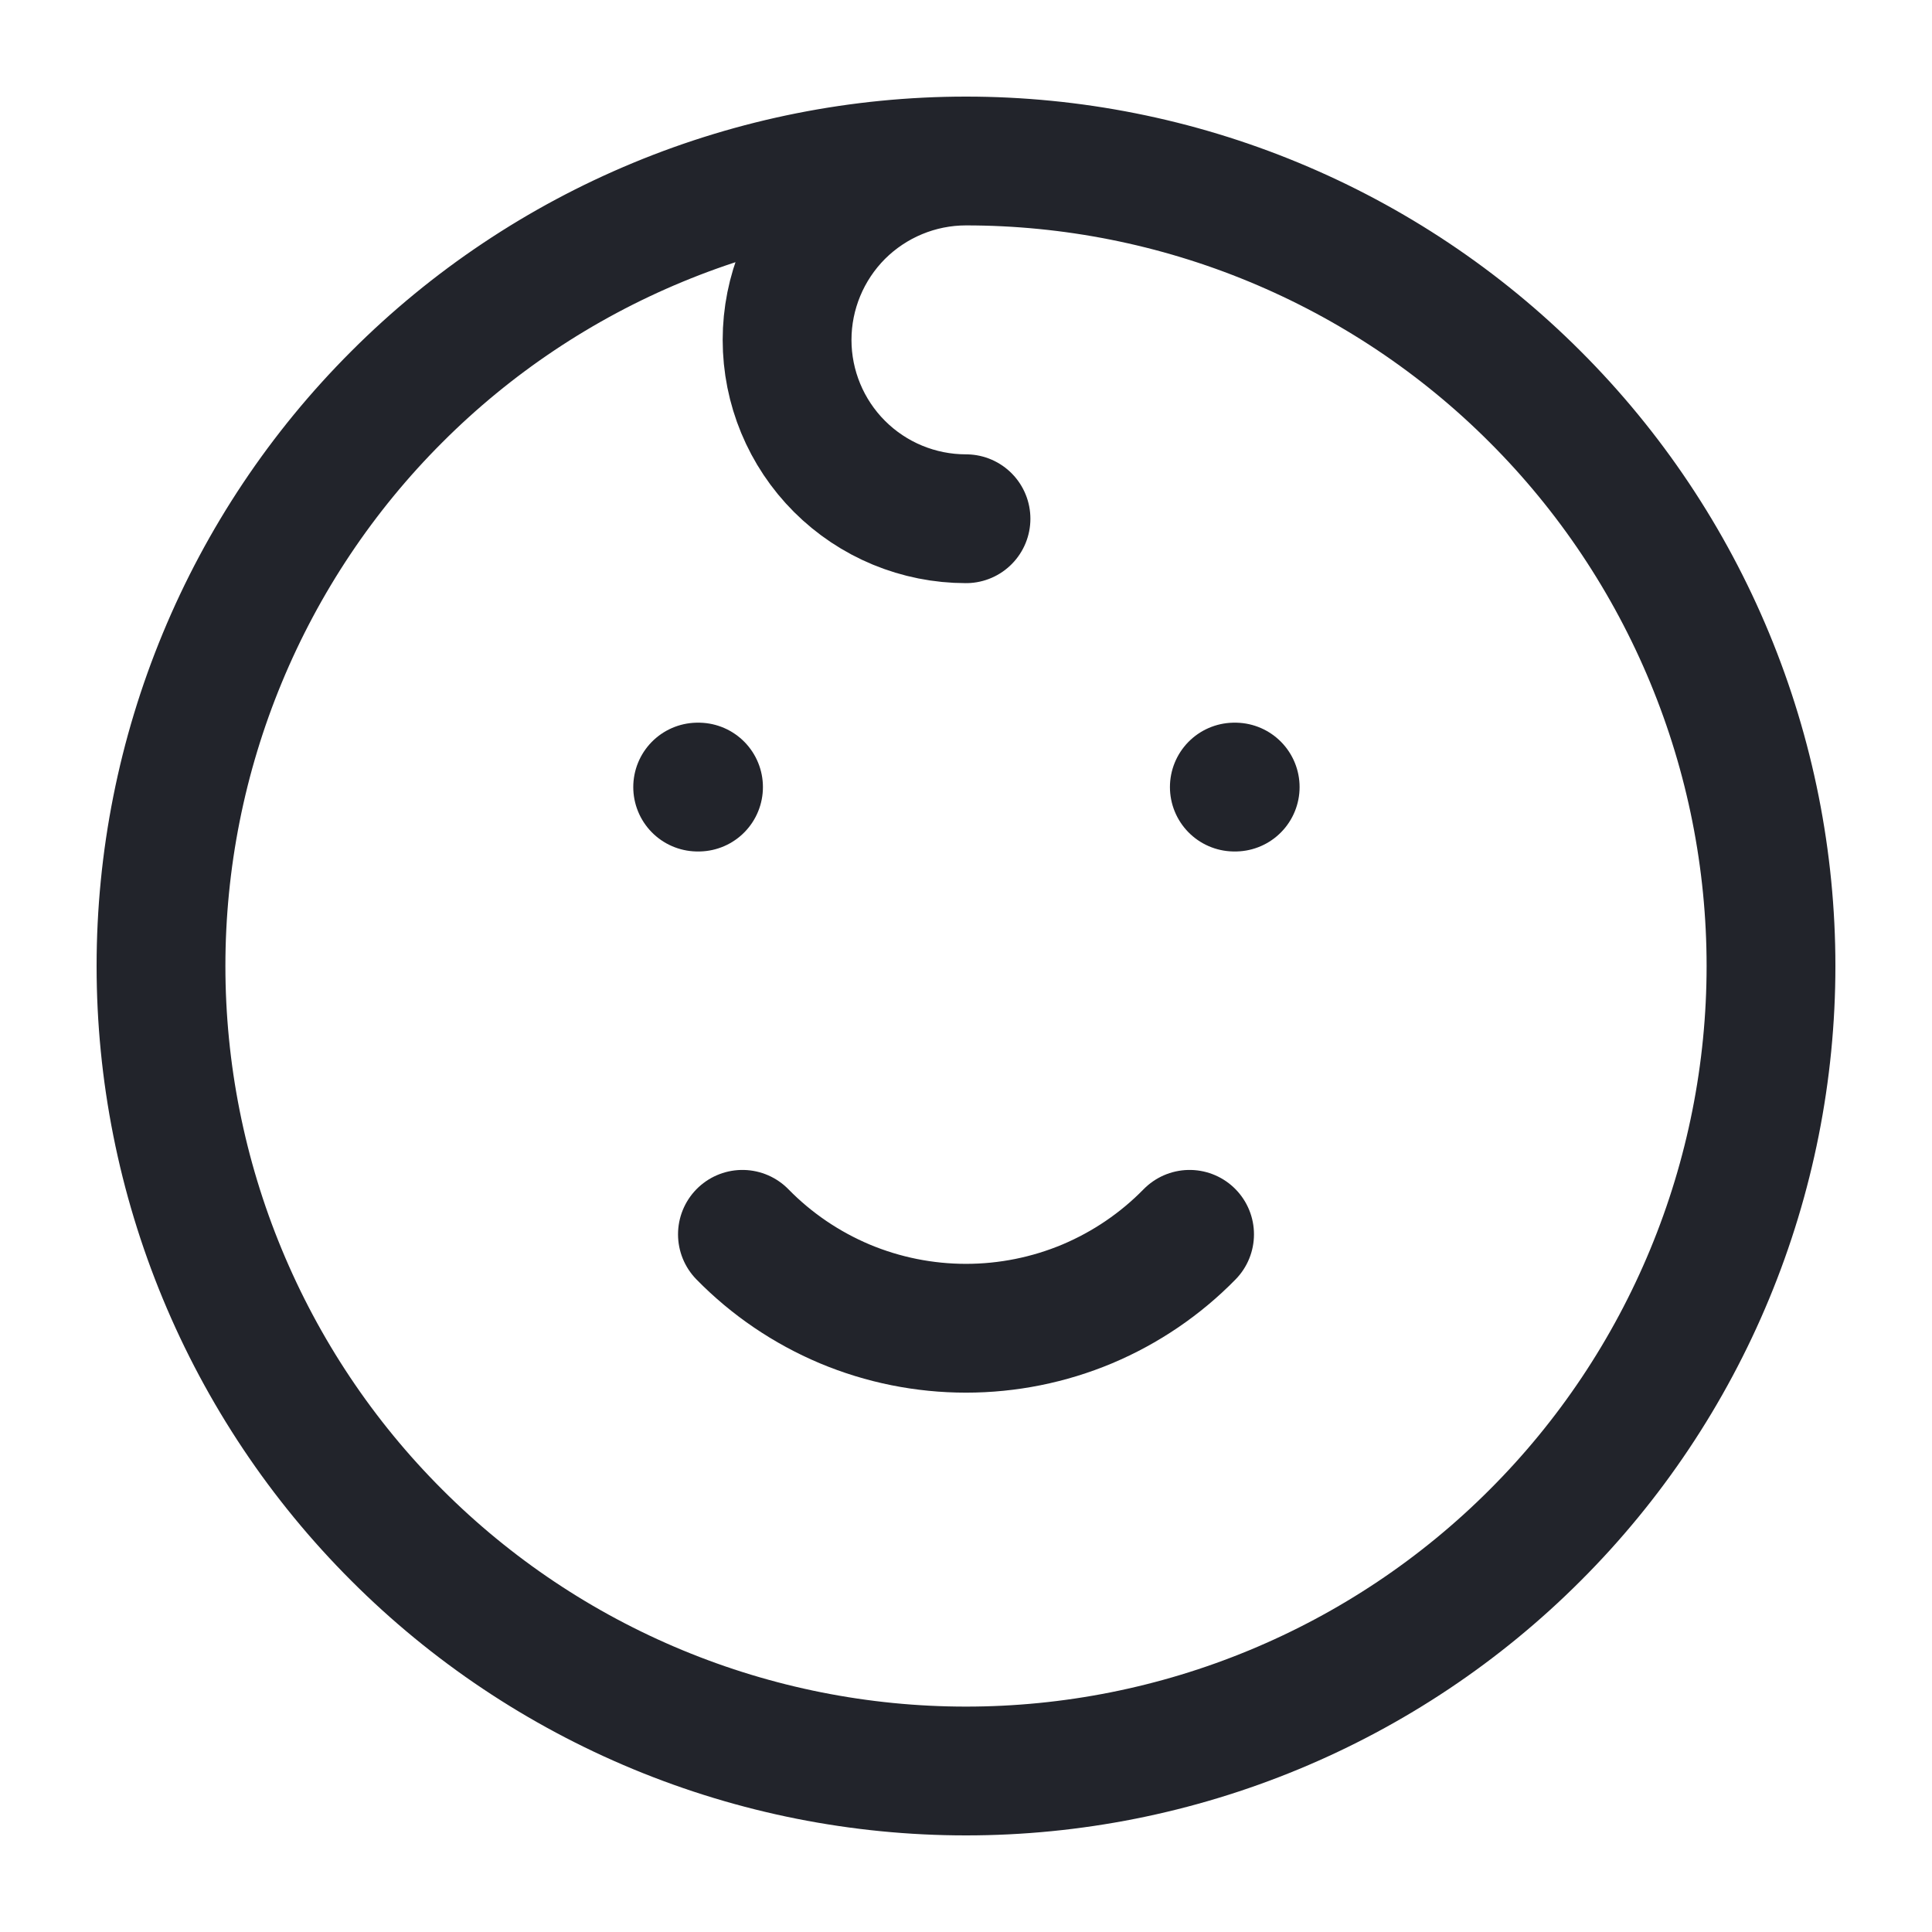 <svg width="18" height="18" viewBox="0 0 18 18" fill="none" xmlns="http://www.w3.org/2000/svg">
<path d="M9 1.5C9.985 1.5 10.96 1.694 11.87 2.071C12.78 2.448 13.607 3 14.303 3.697C15 4.393 15.552 5.22 15.929 6.13C16.306 7.04 16.5 8.015 16.5 9C16.5 9.985 16.306 10.96 15.929 11.87C15.552 12.78 15 13.607 14.303 14.303C13.607 15 12.78 15.552 11.87 15.929C10.96 16.306 9.985 16.5 9 16.5C8.015 16.5 7.04 16.306 6.13 15.929C5.22 15.552 4.393 15 3.697 14.303C3 13.607 2.448 12.78 2.071 11.87C1.694 10.96 1.5 9.985 1.5 9C1.5 8.015 1.694 7.04 2.071 6.13C2.448 5.22 3 4.393 3.697 3.697C4.393 3 5.22 2.448 6.13 2.071C7.04 1.694 8.015 1.5 9 1.5ZM9 1.5C8.558 1.5 8.134 1.676 7.821 1.988C7.509 2.301 7.333 2.725 7.333 3.167C7.333 3.609 7.509 4.033 7.821 4.345C8.134 4.658 8.558 4.833 9 4.833M6.5 7.333H6.508M11.5 7.333H11.508M6.917 11.5C7.188 11.777 7.512 11.997 7.87 12.148C8.228 12.298 8.612 12.375 9 12.375C9.388 12.375 9.772 12.298 10.13 12.148C10.488 11.997 10.812 11.777 11.083 11.5" stroke="#22242B" stroke-width="1.2" stroke-linecap="round" stroke-linejoin="round"/>
</svg>
